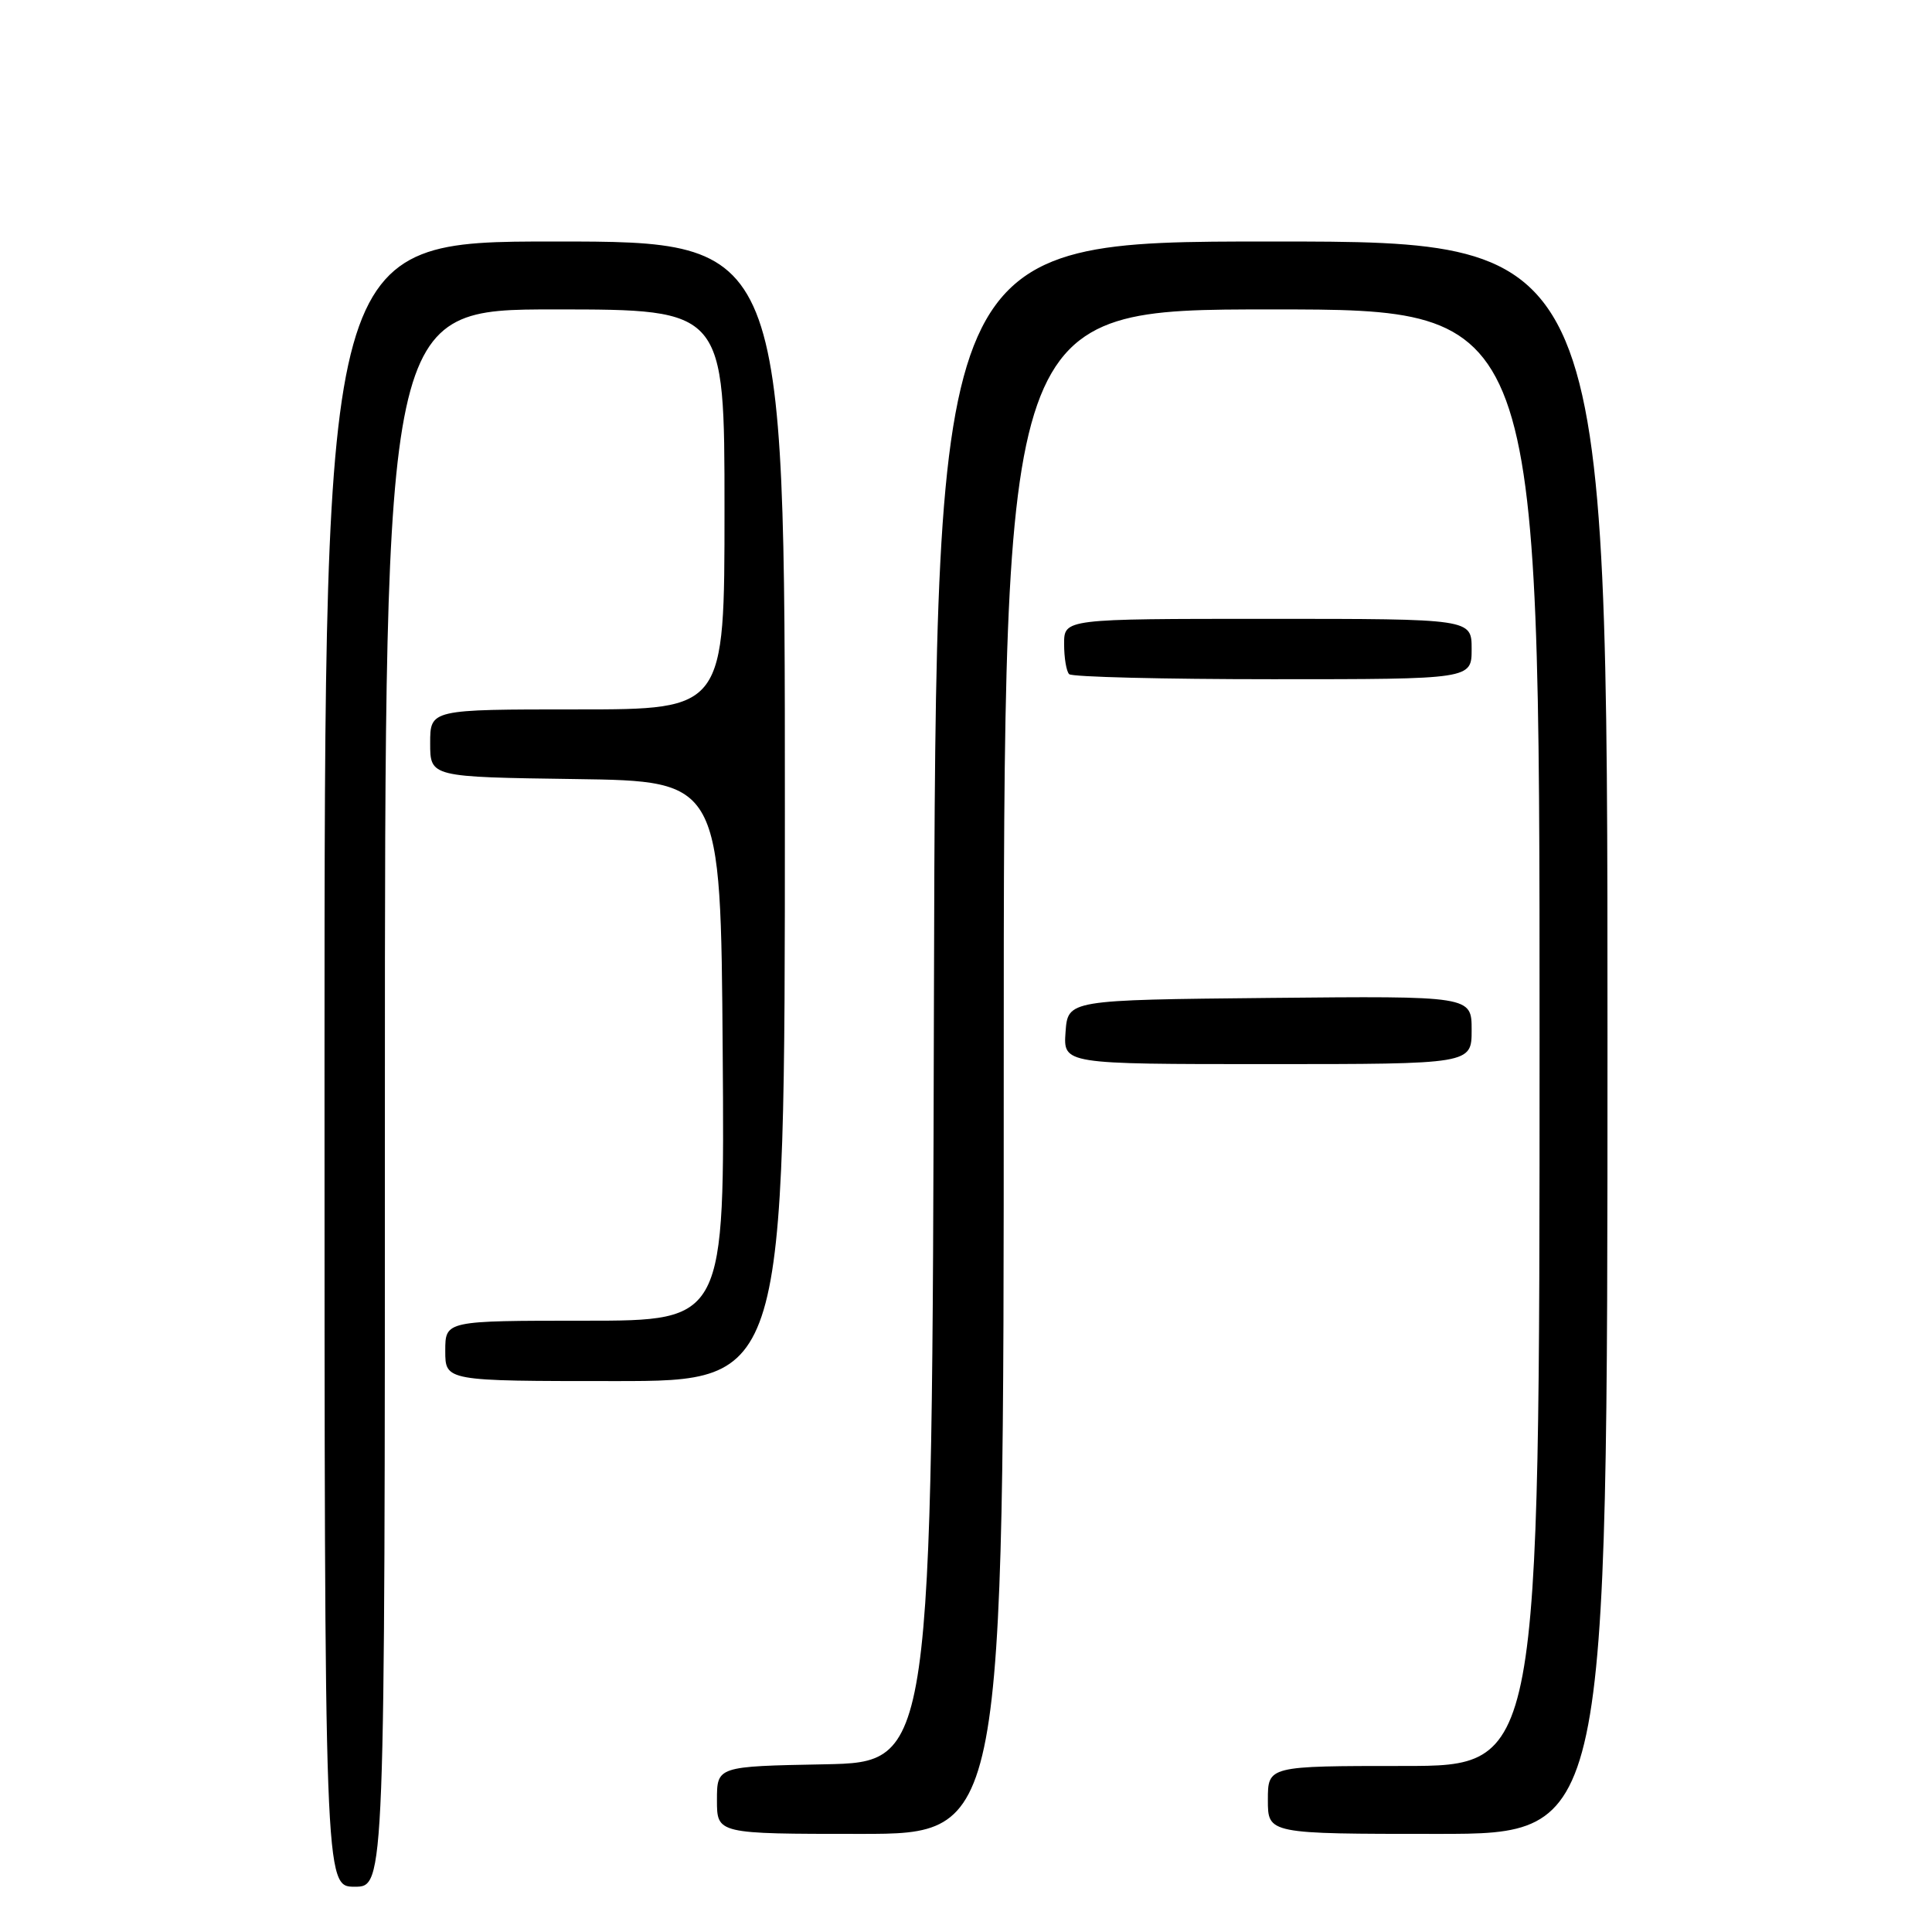 <?xml version="1.0" encoding="UTF-8" standalone="no"?>
<!DOCTYPE svg PUBLIC "-//W3C//DTD SVG 1.1//EN" "http://www.w3.org/Graphics/SVG/1.1/DTD/svg11.dtd" >
<svg xmlns="http://www.w3.org/2000/svg" xmlns:xlink="http://www.w3.org/1999/xlink" version="1.1" viewBox="0 0 256 256">
 <g >
 <path fill="currentColor"
d=" M 51.00 145.50 C 51.00 41.00 51.00 41.00 73.50 41.00 C 96.00 41.00 96.00 41.00 96.00 67.50 C 96.00 94.00 96.00 94.00 76.50 94.00 C 57.00 94.00 57.00 94.00 57.00 98.48 C 57.00 102.96 57.00 102.96 76.25 103.23 C 95.50 103.50 95.50 103.50 95.76 139.25 C 96.03 175.00 96.03 175.00 77.51 175.00 C 59.00 175.00 59.00 175.00 59.00 179.00 C 59.00 183.00 59.00 183.00 81.50 183.00 C 104.00 183.00 104.00 183.00 104.00 107.50 C 104.00 32.00 104.00 32.00 73.50 32.00 C 43.00 32.00 43.00 32.00 43.00 141.00 C 43.00 250.00 43.00 250.00 47.00 250.00 C 51.00 250.00 51.00 250.00 51.00 145.50 Z  M 133.00 142.00 C 133.00 41.00 133.00 41.00 168.50 41.00 C 204.00 41.00 204.00 41.00 204.00 137.50 C 204.00 234.00 204.00 234.00 186.00 234.00 C 168.00 234.00 168.00 234.00 168.00 238.50 C 168.00 243.00 168.00 243.00 190.50 243.00 C 213.00 243.00 213.00 243.00 213.00 137.50 C 213.00 32.00 213.00 32.00 168.50 32.00 C 124.01 32.00 124.01 32.00 123.75 132.75 C 123.50 233.50 123.50 233.50 109.25 233.78 C 95.00 234.05 95.00 234.05 95.00 238.53 C 95.00 243.00 95.00 243.00 114.00 243.00 C 133.00 243.00 133.00 243.00 133.00 142.00 Z  M 195.00 136.48 C 195.00 131.97 195.00 131.97 168.25 132.23 C 141.50 132.50 141.50 132.50 141.19 136.75 C 140.89 141.00 140.89 141.00 167.94 141.00 C 195.00 141.00 195.00 141.00 195.00 136.48 Z  M 195.00 86.00 C 195.00 82.00 195.00 82.00 168.00 82.00 C 141.00 82.00 141.00 82.00 141.00 85.33 C 141.00 87.17 141.30 88.97 141.67 89.33 C 142.03 89.70 154.18 90.00 168.67 90.00 C 195.00 90.00 195.00 90.00 195.00 86.00 Z "/>
</g>
</svg>